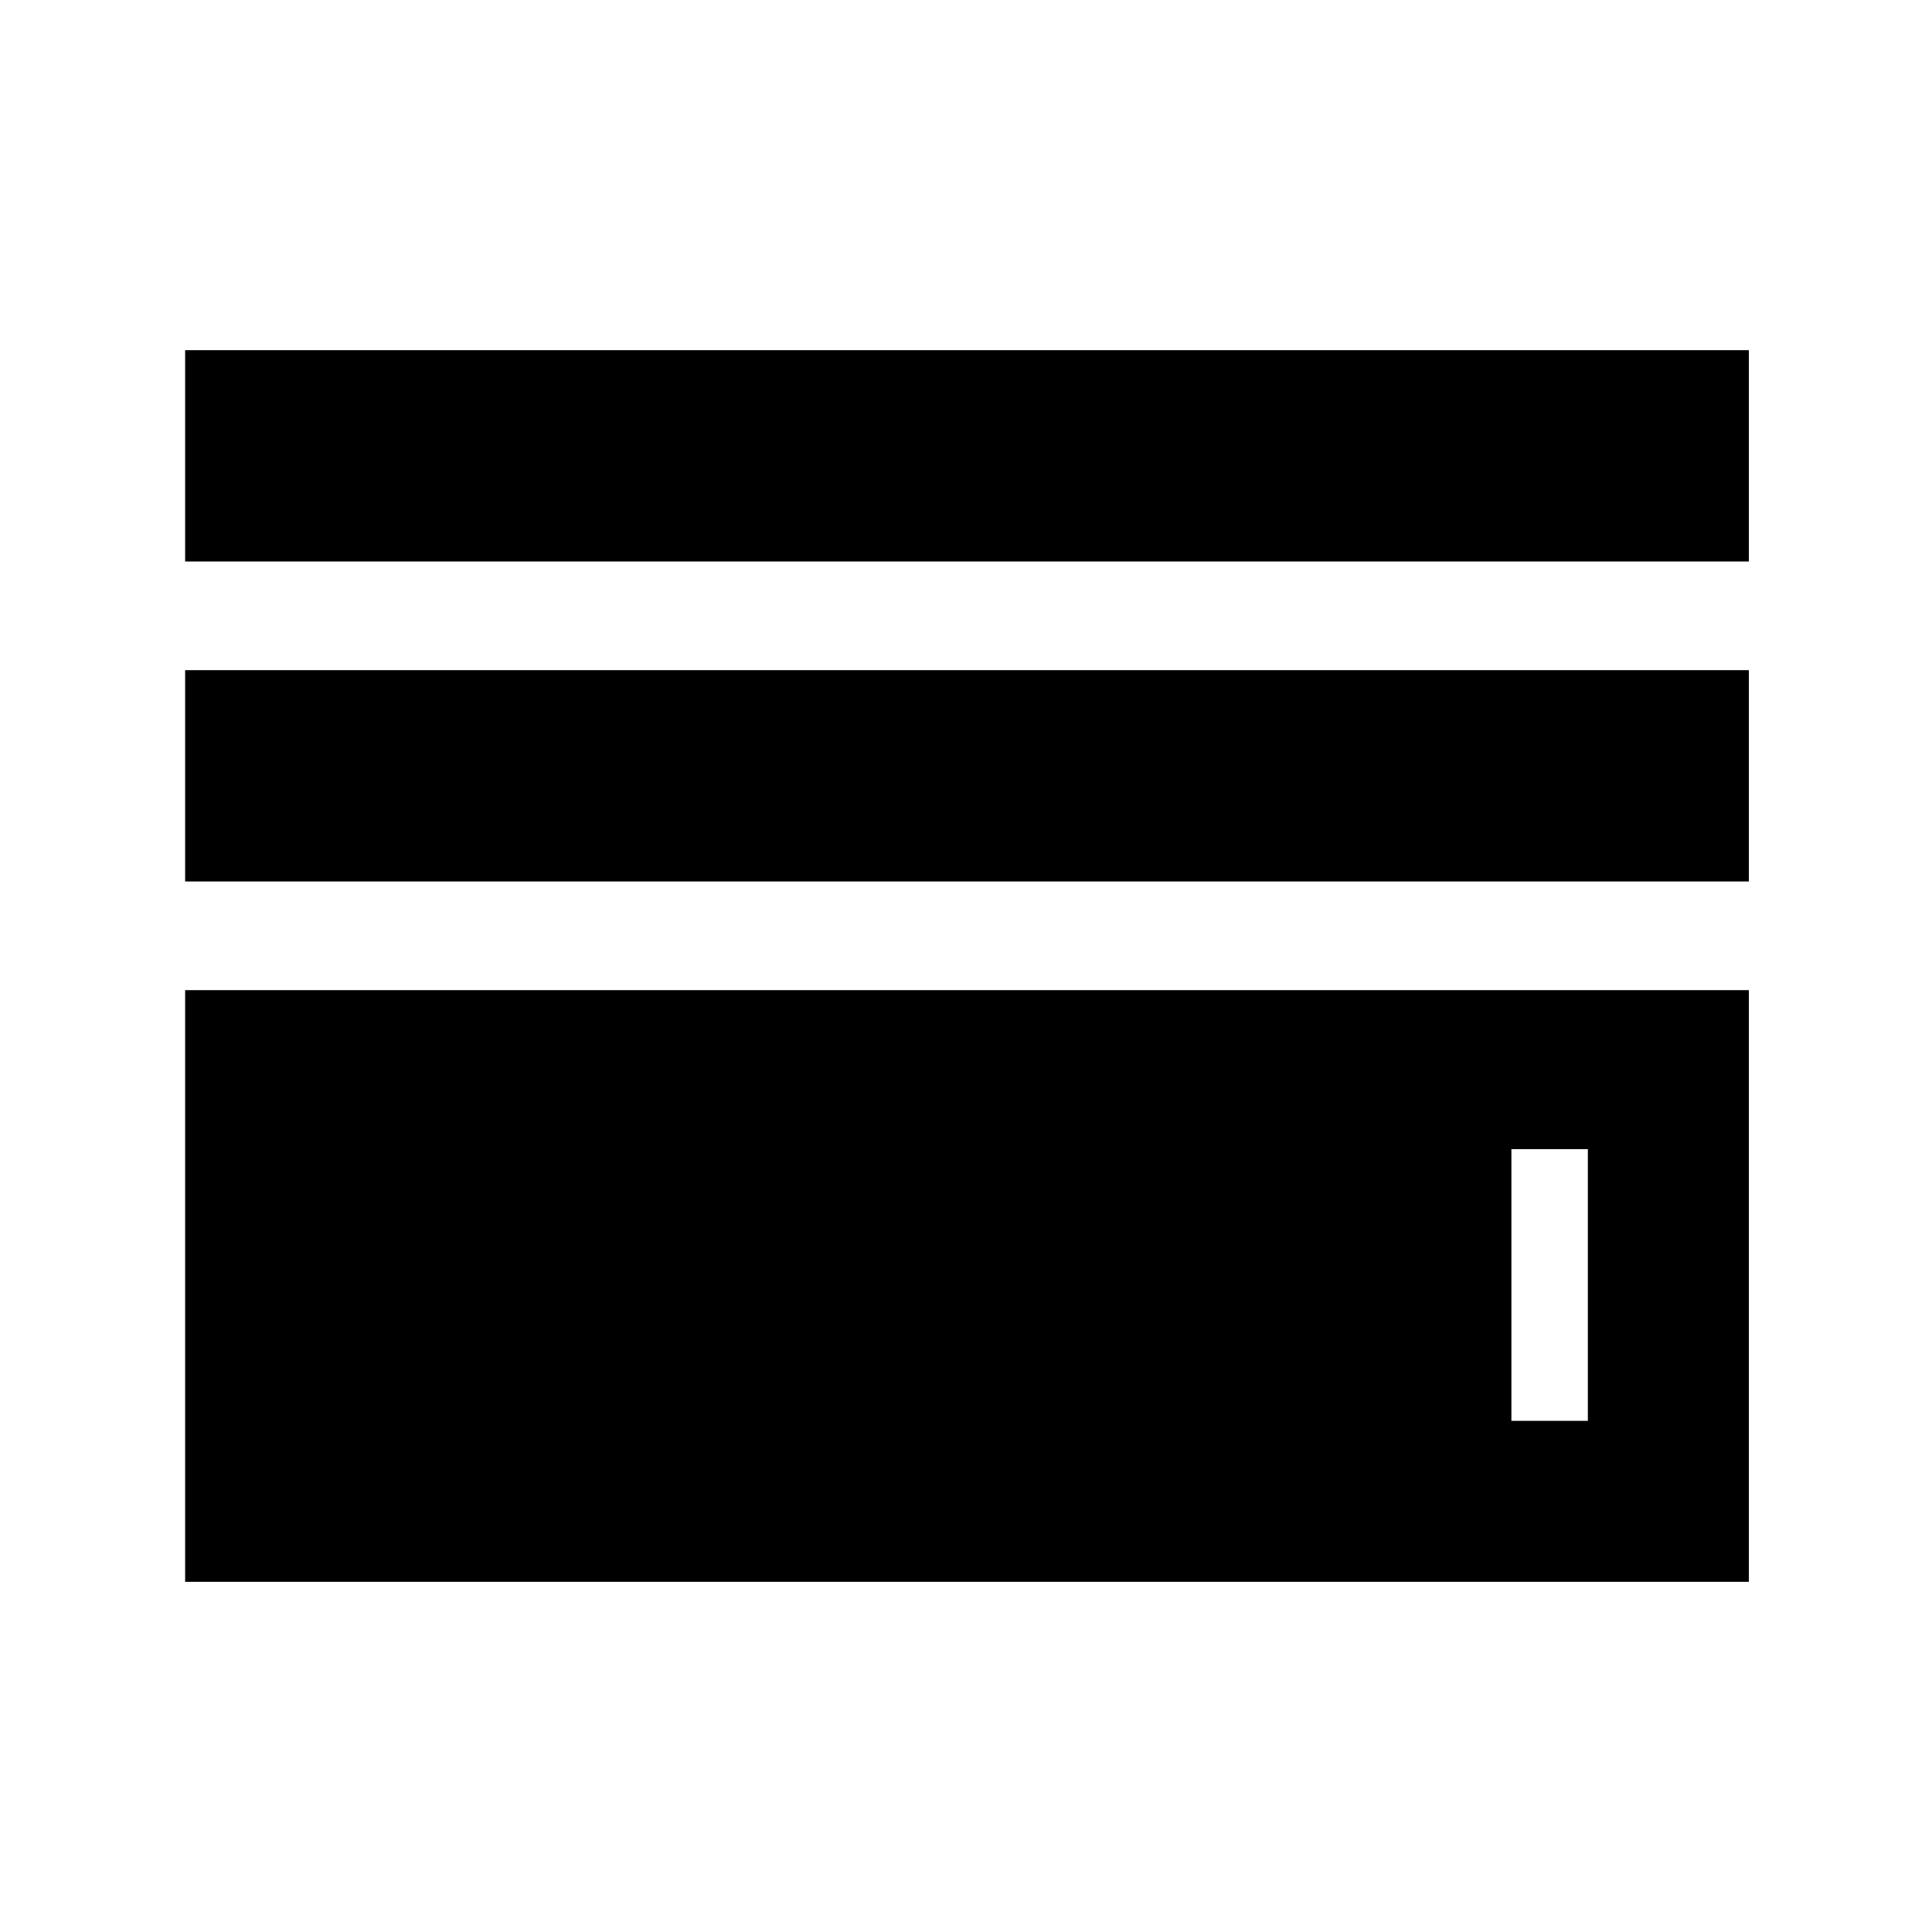 <svg xmlns="http://www.w3.org/2000/svg" height="40" width="40"><path d="M3.833 11.625V7.25H36.208V11.625ZM3.833 18.25V13.875H36.208V18.25ZM3.833 32.75V20.5H36.208V32.75ZM7.167 29.417H32.875V23.792H7.167ZM7.167 29.417V23.792H31.292V29.417Z"/></svg>